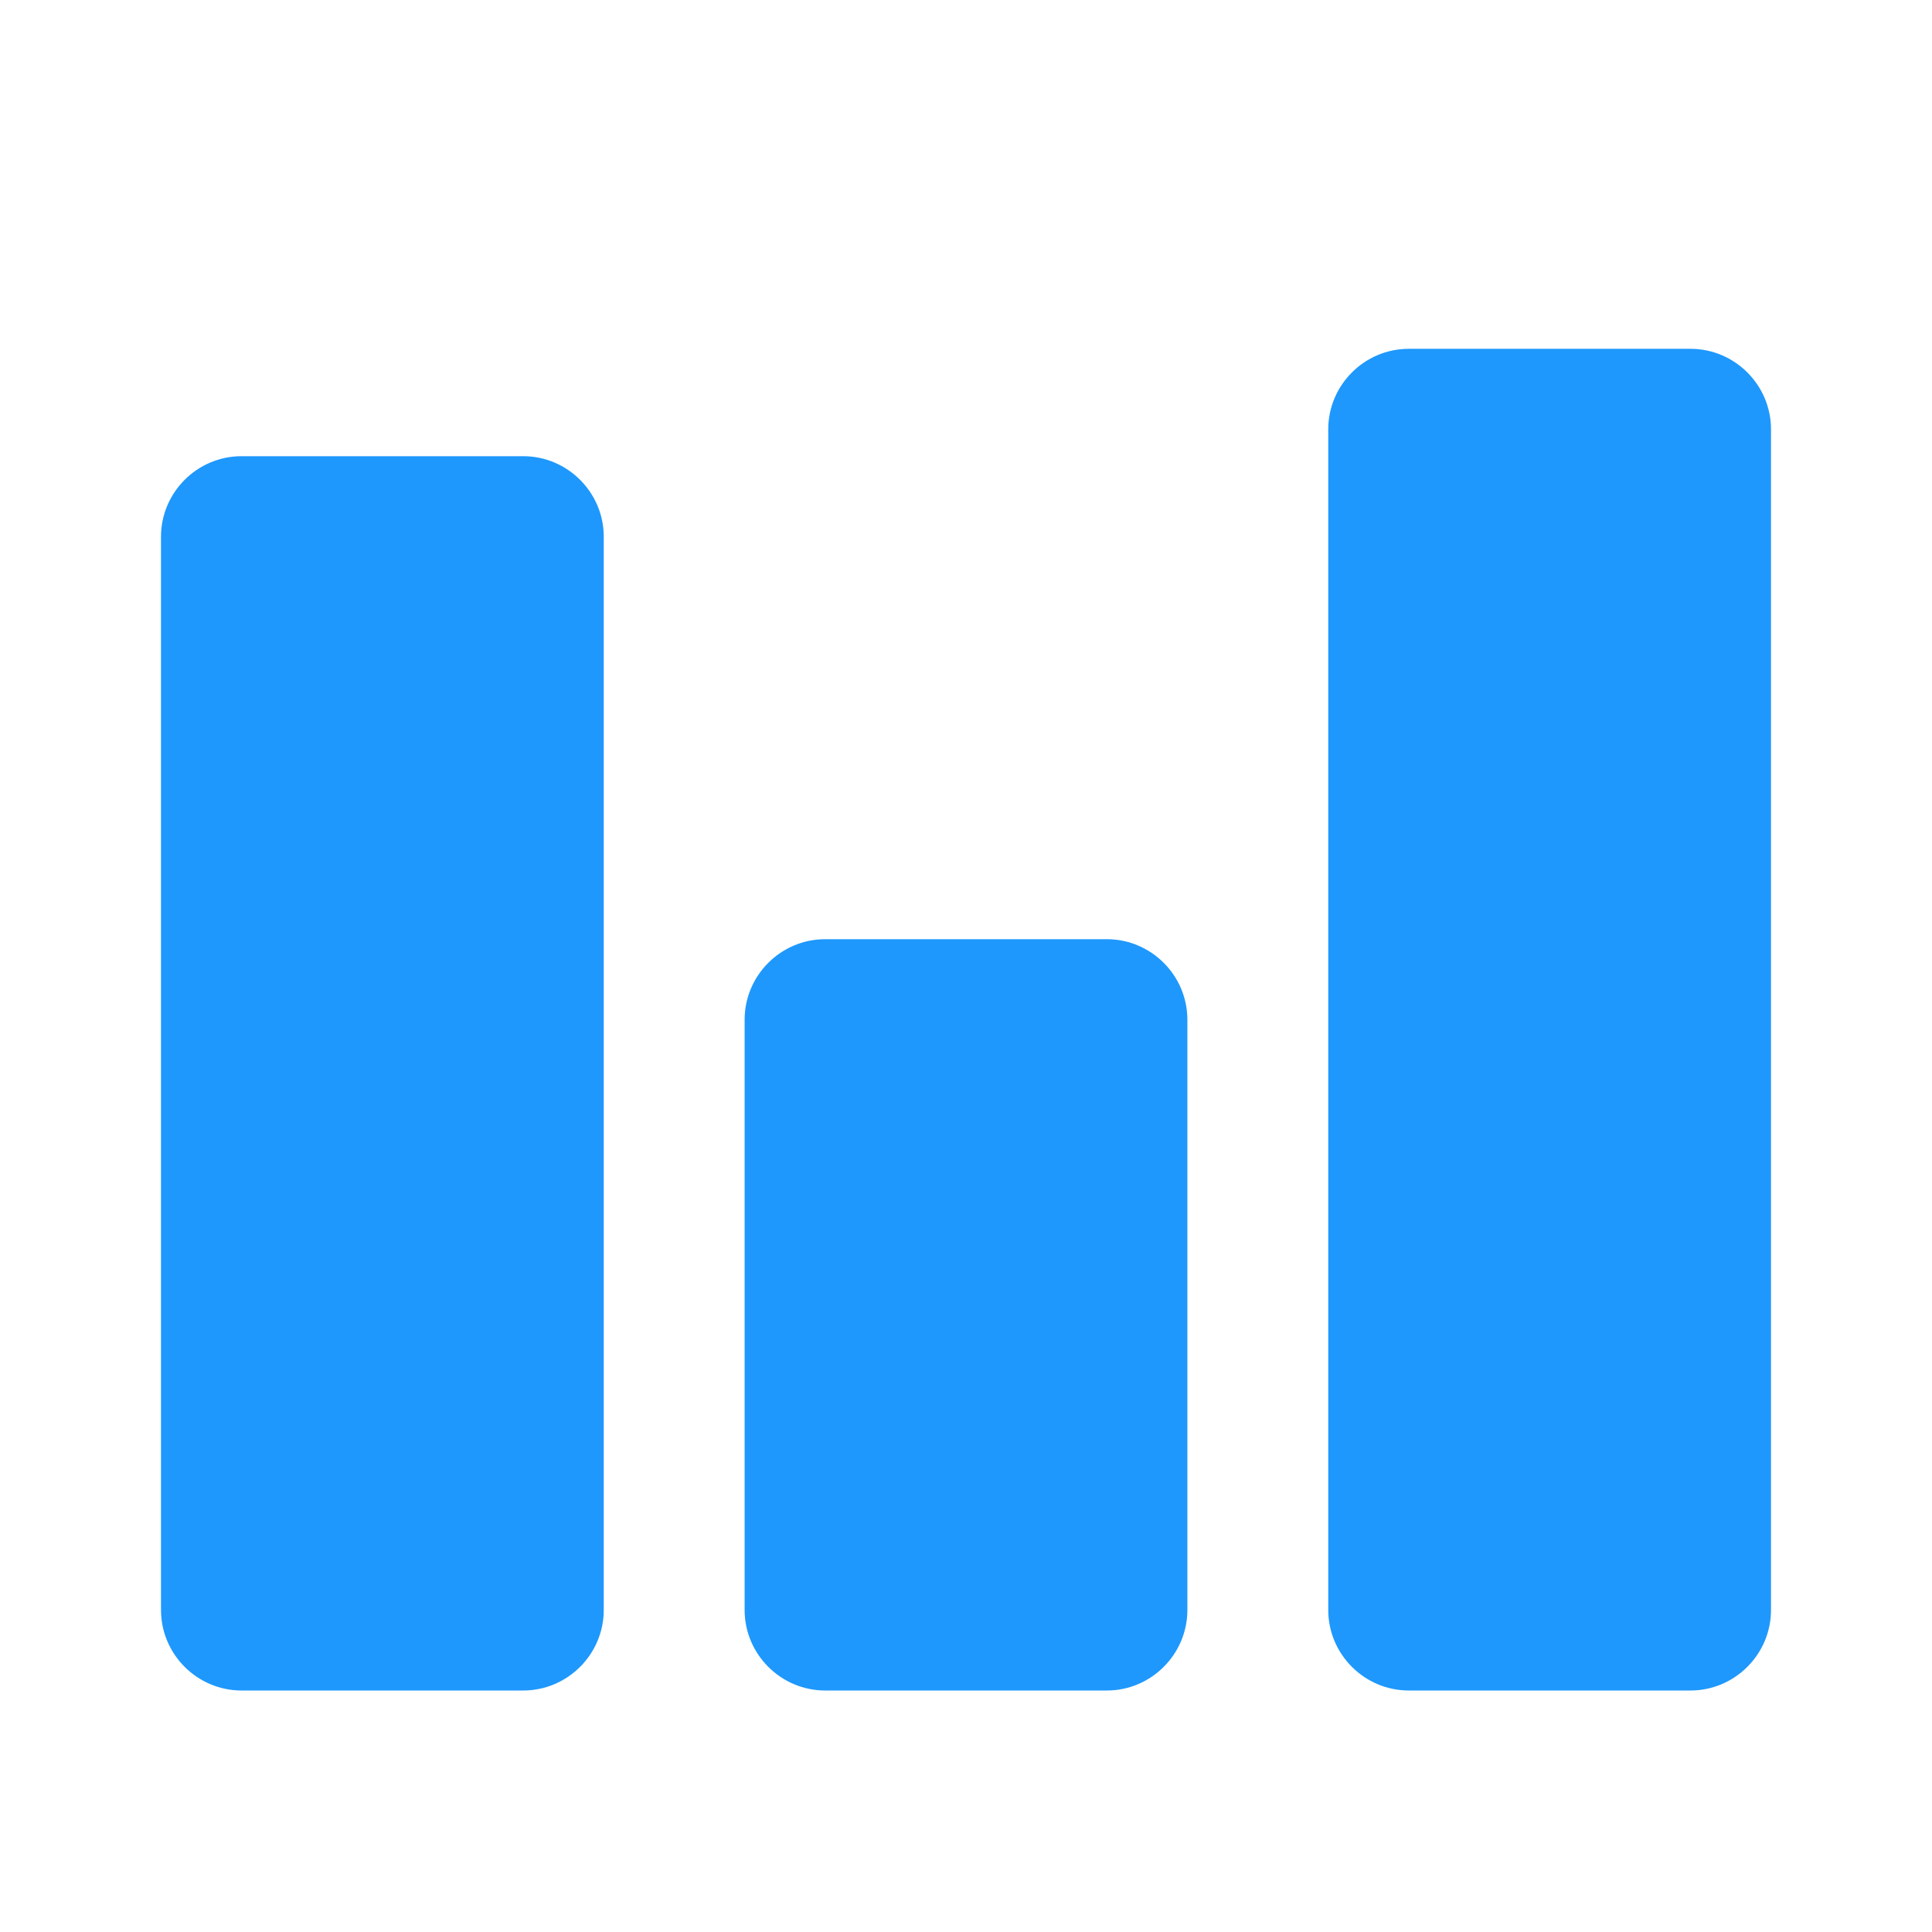 <svg
    xmlns="http://www.w3.org/2000/svg"
    viewBox="0 0 24 24"
    id="vector"
    width="24px"
    height="24px">
    <g id="group">
        <path
            id="path"
            d="M 6.5 21 L 3 21 C 2.45 21 2 20.55 2 20 L 2 6.667 C 2 6.117 2.45 5.667 3 5.667 L 6.5 5.667 C 7.05 5.667 7.5 6.117 7.5 6.667 L 7.5 20 C 7.5 20.55 7.05 21 6.5 21 Z M 13.75 11.667 L 10.25 11.667 C 9.7 11.667 9.25 12.117 9.25 12.667 L 9.25 20 C 9.25 20.55 9.7 21 10.25 21 L 13.75 21 C 14.3 21 14.75 20.55 14.75 20 L 14.75 12.667 C 14.75 12.117 14.3 11.667 13.75 11.667 Z M 21 4.333 L 17.5 4.333 C 16.95 4.333 16.5 4.783 16.5 5.333 L 16.5 20 C 16.5 20.55 16.95 21 17.5 21 L 21 21 C 21.55 21 22 20.55 22 20 L 22 5.333 C 22 4.783 21.55 4.333 21 4.333 Z"
            fill="#1e98fc"
            stroke-width="1"/>
    </g>
</svg>
